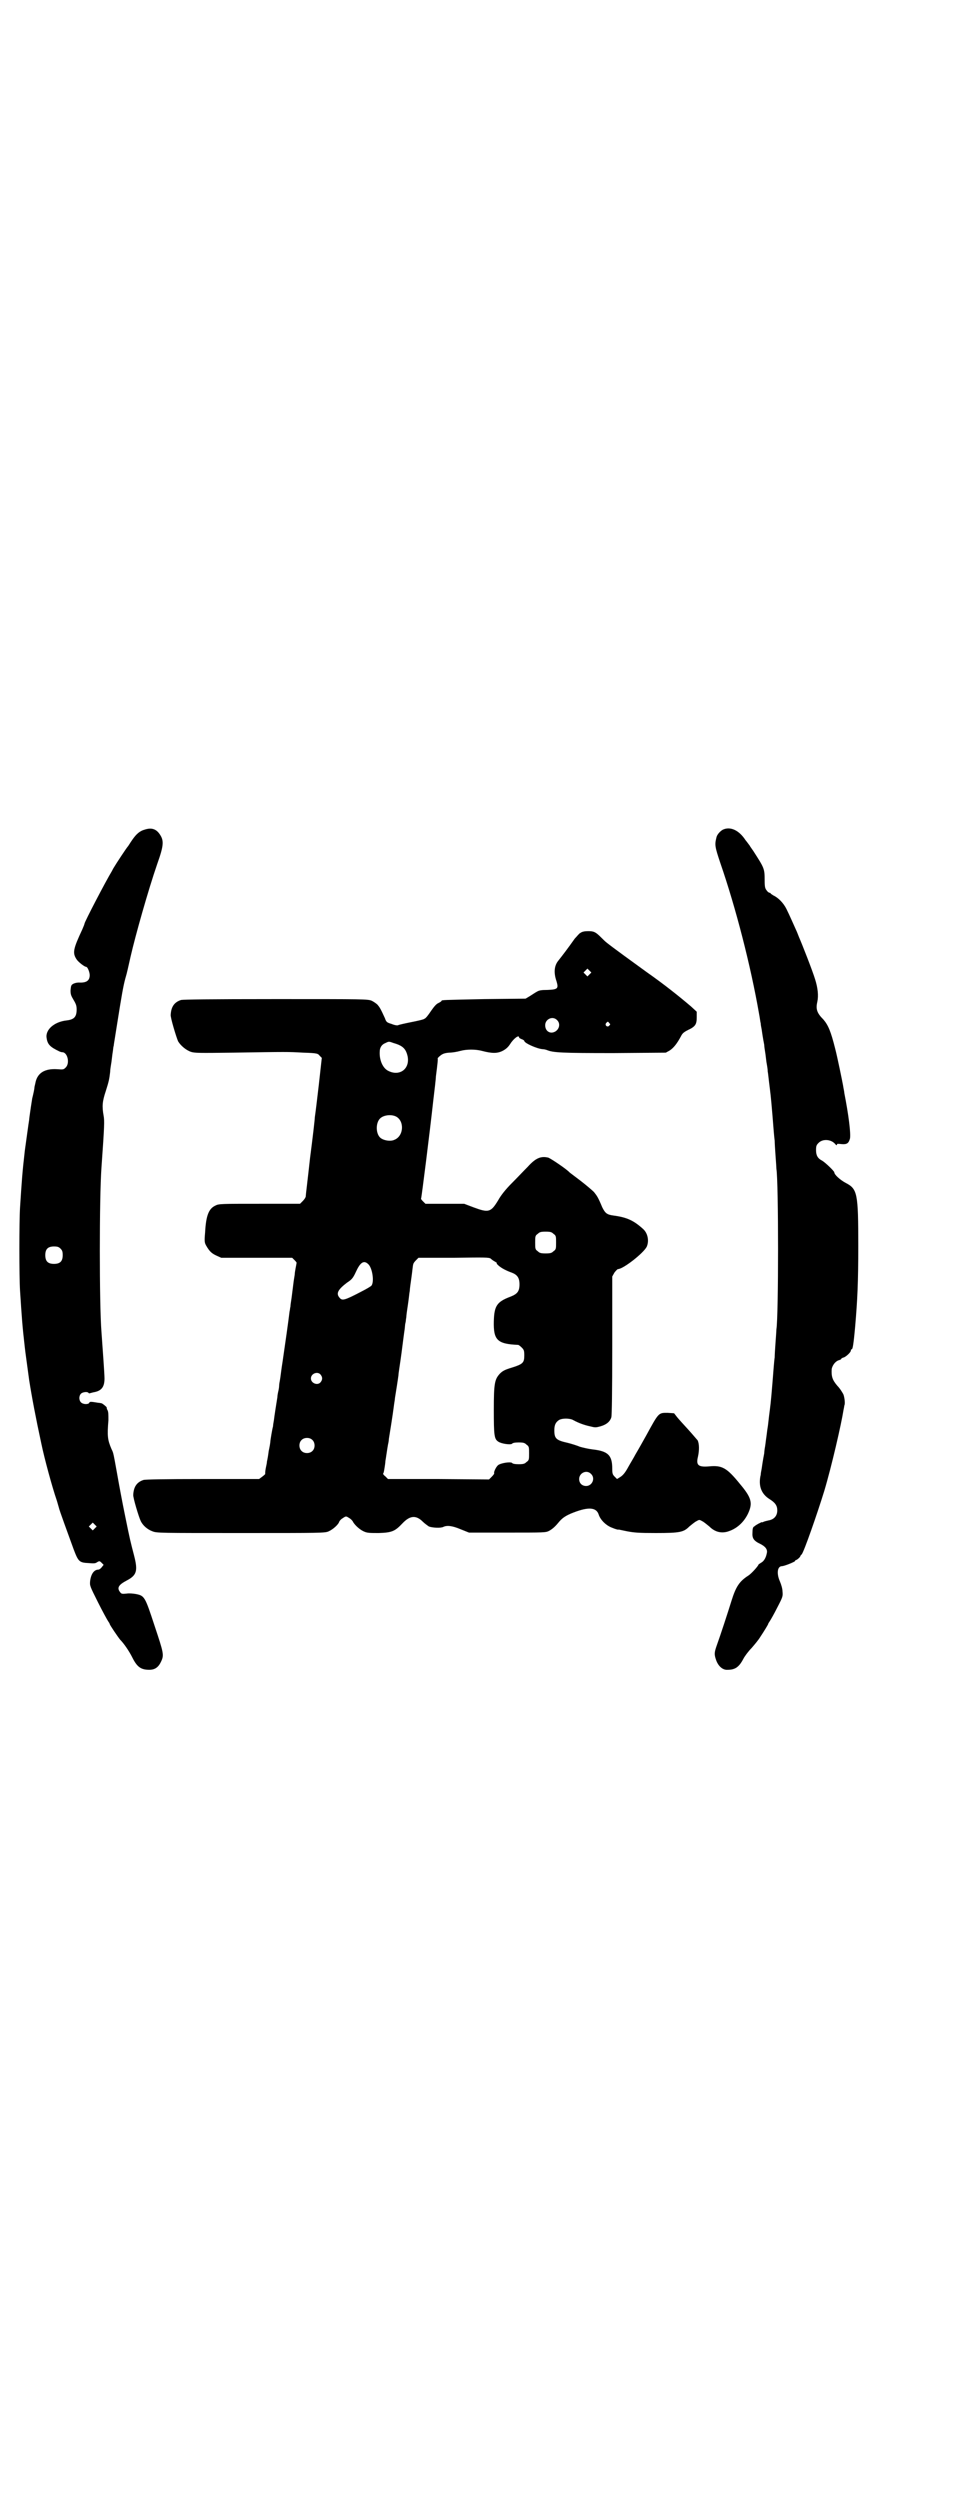 <?xml version="1.0" standalone="no"?>
<!DOCTYPE svg PUBLIC "-//W3C//DTD SVG 20010904//EN"
 "http://www.w3.org/TR/2001/REC-SVG-20010904/DTD/svg10.dtd">
<svg version="1.0" xmlns="http://www.w3.org/2000/svg"
 width="1100pt" height="2870pt" viewBox="0 0 1100 2870"
 preserveAspectRatio="xMidYMid meet">
<g transform="translate(0,2870) scale(0.5,-0.5)"
fill="#000000" stroke="none">
<path d="M332 3835 c-11 -3 -19 -10 -28 -23 -5 -7 -9 -14 -10 -15 -3 -3 -28
-41 -32 -48 -2 -3 -4 -7 -5 -9 -14 -23 -63 -117 -63 -121 0 -1 -2 -6 -5 -13
-21 -45 -23 -54 -13 -69 4 -6 18 -17 22 -17 3 0 8 -12 8 -19 0 -13 -8 -18 -25
-17 -4 0 -9 -1 -13 -3 -5 -3 -5 -5 -6 -15 0 -9 1 -12 7 -22 6 -10 7 -14 7 -22
0 -17 -6 -23 -23 -25 -28 -3 -49 -21 -46 -40 2 -15 8 -21 29 -31 2 -1 5 -2 7
-2 12 0 18 -25 8 -35 -5 -5 -6 -5 -19 -4 -30 2 -47 -9 -51 -33 -1 -4 -2 -8 -2
-10 0 -2 -2 -12 -5 -24 -2 -12 -4 -26 -5 -33 -1 -7 -2 -14 -2 -16 -1 -5 -8
-57 -10 -71 -6 -52 -7 -70 -11 -131 -2 -31 -2 -159 0 -190 4 -61 5 -79 11
-131 1 -10 7 -52 10 -75 6 -38 15 -86 28 -146 7 -34 25 -100 35 -129 2 -6 4
-14 5 -17 1 -6 21 -60 34 -96 11 -29 13 -31 35 -32 11 -1 15 -1 19 2 5 3 6 3
10 -1 l5 -5 -4 -5 c-2 -3 -6 -6 -8 -6 -10 0 -17 -10 -19 -26 -1 -11 -1 -11 18
-49 10 -20 21 -40 23 -43 2 -3 4 -6 4 -7 0 -2 19 -30 24 -36 8 -8 20 -25 28
-41 11 -22 20 -28 39 -28 13 0 21 6 27 19 7 15 6 19 -15 82 -22 67 -23 69 -43
73 -6 1 -15 2 -21 1 -10 -1 -12 -1 -15 3 -8 10 -4 17 15 27 23 12 26 22 17 57
-9 35 -9 34 -21 93 -6 29 -14 72 -18 95 -4 23 -8 44 -9 47 -1 4 -3 8 -4 10 -9
21 -10 30 -7 66 0 13 0 19 -2 23 -2 3 -2 6 -2 6 2 0 -10 10 -12 10 -1 0 -4 1
-7 1 -18 3 -20 3 -21 0 -2 -4 -14 -4 -19 1 -5 5 -5 15 0 20 4 4 15 5 17 2 1
-1 2 -2 3 -1 1 0 4 1 8 2 19 3 26 12 26 32 0 10 -4 65 -7 107 -5 63 -5 307 0
377 7 98 7 107 5 119 -4 22 -3 33 5 57 7 22 8 27 10 44 0 6 2 16 3 23 1 7 2
18 3 23 1 6 1 11 2 13 0 2 4 25 8 51 10 63 14 87 19 105 4 13 6 24 12 50 11
48 40 151 61 212 16 45 16 55 4 71 -8 10 -18 13 -33 8z m-193 -962 c4 -4 5 -7
5 -15 0 -14 -6 -20 -20 -20 -14 0 -20 6 -20 20 0 14 6 20 20 20 8 0 11 -1 15
-5z m79 -642 l-5 -5 -4 4 -5 5 4 4 5 5 4 -4 5 -5 -4 -4z"/>
<path d="M1660 3835 c-7 -4 -14 -12 -15 -19 -4 -16 -3 -21 9 -57 36 -104 70
-237 89 -346 2 -10 3 -20 4 -23 0 -3 1 -8 2 -13 1 -7 3 -21 6 -36 0 -3 1 -10
2 -16 1 -5 2 -16 3 -23 1 -6 3 -16 3 -22 1 -5 2 -16 3 -24 3 -25 4 -29 8 -78
2 -26 4 -51 5 -57 0 -5 1 -21 2 -35 1 -14 2 -27 2 -30 5 -30 5 -338 0 -368 0
-3 -1 -16 -2 -30 -1 -14 -2 -29 -2 -35 -1 -5 -3 -31 -5 -57 -4 -50 -5 -54 -8
-78 -1 -8 -2 -19 -3 -25 -1 -5 -2 -15 -3 -22 -1 -6 -2 -16 -3 -22 -1 -5 -2
-13 -2 -16 -3 -15 -5 -29 -6 -36 -1 -5 -2 -10 -2 -13 -6 -25 1 -44 20 -56 13
-8 18 -15 18 -26 0 -13 -8 -21 -20 -23 -4 -1 -9 -2 -11 -3 -2 -1 -4 -2 -4 -1
0 1 -14 -6 -18 -10 -3 -1 -4 -6 -4 -14 -1 -13 3 -19 18 -26 12 -6 17 -13 15
-21 -2 -11 -7 -19 -13 -22 -3 -2 -6 -4 -6 -4 0 -3 -17 -22 -24 -26 -20 -13
-28 -25 -38 -57 -9 -29 -25 -78 -34 -103 -6 -17 -6 -21 -1 -35 5 -13 15 -22
26 -21 17 0 26 6 36 25 3 6 12 18 19 25 7 8 16 19 19 24 10 15 19 30 19 31 0
1 2 4 4 7 2 3 10 17 17 31 13 25 13 26 12 37 0 6 -3 16 -6 23 -8 18 -6 35 5
35 5 0 30 10 30 12 0 1 1 2 2 2 2 0 10 7 10 9 0 1 1 2 3 4 5 5 36 94 52 146
17 57 39 153 44 185 1 5 2 10 2 11 2 3 1 16 -2 25 -2 4 -8 14 -14 20 -12 14
-14 22 -13 39 2 9 9 18 17 20 3 1 5 2 5 3 0 1 2 2 5 3 5 1 17 12 17 16 0 2 1
3 2 3 2 0 4 9 8 54 5 59 7 99 7 183 0 122 -2 131 -29 145 -13 7 -26 19 -26 24
0 3 -21 23 -28 27 -10 5 -14 12 -14 24 0 10 1 12 6 17 10 10 30 8 39 -4 2 -2
3 -2 3 0 0 2 2 2 11 1 12 -1 16 2 19 13 2 12 -3 53 -13 104 0 3 -2 11 -3 18
-2 11 -13 65 -18 84 -10 40 -16 54 -27 67 -15 15 -18 24 -14 41 3 14 1 32 -5
51 -6 20 -30 81 -37 97 -2 5 -5 13 -7 17 -5 11 -15 34 -22 48 -7 14 -19 26
-30 31 -3 2 -6 4 -6 4 0 1 -1 2 -2 2 -2 0 -5 2 -7 5 -4 5 -5 8 -5 24 0 27 -1
28 -26 67 -4 6 -8 11 -8 12 -1 1 -5 7 -10 13 -15 23 -35 32 -52 24z"/>
<path d="M1333 3598 c-3 -1 -8 -8 -13 -13 -17 -24 -27 -37 -38 -51 -9 -11 -11
-27 -4 -47 5 -17 3 -19 -21 -20 -14 0 -19 -1 -24 -4 -4 -2 -11 -7 -16 -10
l-10 -6 -94 -1 c-96 -2 -99 -2 -99 -4 0 -1 -3 -3 -7 -5 -5 -2 -10 -8 -17 -18
-6 -9 -12 -17 -15 -18 -2 -2 -16 -5 -31 -8 -15 -3 -28 -6 -30 -7 -1 -1 -8 0
-15 3 -10 3 -12 4 -15 13 -10 22 -12 25 -17 31 -3 3 -9 7 -13 9 -9 4 -16 4
-220 4 -153 0 -213 -1 -218 -2 -16 -5 -23 -16 -24 -34 -1 -6 13 -52 17 -61 6
-10 18 -20 29 -24 9 -3 18 -3 98 -2 126 2 124 2 160 0 33 -1 34 -2 38 -7 l5
-5 -7 -63 c-4 -35 -8 -67 -9 -73 0 -5 -5 -48 -11 -94 -5 -46 -10 -86 -10 -89
-1 -3 -4 -7 -7 -10 l-6 -6 -93 0 c-86 0 -94 0 -101 -4 -16 -7 -22 -24 -24 -62
-2 -22 -1 -24 3 -31 7 -12 12 -17 23 -22 l11 -5 81 0 82 0 6 -6 c3 -3 5 -6 4
-6 0 -1 -1 -6 -2 -11 -1 -6 -2 -11 -2 -13 0 -2 -1 -8 -2 -14 -1 -6 -2 -16 -3
-23 -1 -7 -2 -17 -3 -23 -1 -6 -2 -13 -2 -16 -1 -3 -1 -8 -2 -11 -3 -25 -10
-74 -16 -115 -3 -18 -5 -37 -6 -42 -1 -5 -2 -11 -2 -14 0 -3 -1 -9 -2 -13 -1
-4 -2 -10 -2 -13 -2 -12 -7 -44 -8 -53 -1 -5 -2 -12 -2 -14 -2 -7 -5 -26 -6
-33 0 -4 -2 -15 -4 -24 -1 -9 -3 -20 -4 -24 0 -4 -2 -11 -3 -17 -1 -5 -1 -10
-1 -11 1 0 -2 -3 -6 -6 l-8 -6 -129 0 c-91 0 -131 -1 -136 -2 -16 -5 -23 -16
-24 -34 -1 -6 13 -52 17 -60 5 -11 16 -20 27 -24 10 -4 16 -4 204 -4 183 0
193 0 201 4 9 4 22 15 24 22 1 2 4 6 8 8 7 5 8 5 14 1 4 -2 9 -7 10 -10 5 -8
16 -18 26 -22 7 -3 14 -3 33 -3 30 1 37 4 54 22 17 18 31 20 47 4 4 -4 11 -9
14 -11 8 -3 27 -4 33 -1 8 4 20 3 39 -5 l20 -8 88 0 c86 0 88 0 96 4 9 5 15
11 24 22 8 9 17 15 40 23 29 10 45 8 50 -8 4 -12 17 -25 31 -30 7 -3 14 -5 15
-4 0 0 9 -2 19 -4 16 -3 26 -4 66 -4 56 0 64 2 77 15 5 4 12 10 16 12 7 4 7 4
14 0 4 -2 11 -8 16 -12 12 -12 26 -16 41 -12 21 6 38 21 48 42 11 24 8 36 -19
68 -30 37 -41 43 -71 40 -25 -2 -30 3 -25 23 3 14 3 29 -1 37 -2 2 -11 13 -21
24 -10 11 -22 24 -26 29 l-7 9 -15 1 c-21 0 -20 1 -49 -52 -9 -16 -15 -27 -25
-44 -3 -6 -11 -19 -16 -28 -7 -13 -12 -19 -18 -23 l-8 -5 -5 5 c-5 5 -6 7 -6
19 0 31 -10 40 -45 44 -9 1 -22 4 -29 6 -7 3 -20 7 -28 9 -27 6 -31 10 -31 29
0 12 3 18 10 23 7 5 26 5 34 0 11 -6 24 -11 38 -14 12 -3 13 -3 24 0 14 4 22
11 25 21 1 5 2 53 2 165 l0 158 5 9 c3 4 7 8 8 8 12 0 58 36 66 51 6 13 3 31
-8 41 -22 20 -38 27 -68 31 -15 2 -19 5 -26 19 -10 24 -12 26 -19 35 -4 4 -18
16 -31 26 -13 10 -24 18 -25 19 -6 7 -43 32 -49 34 -17 4 -29 -1 -47 -21 -9
-9 -25 -26 -37 -38 -14 -14 -25 -28 -31 -39 -17 -28 -22 -29 -57 -16 l-21 8
-45 0 -44 0 -6 6 c-3 3 -5 6 -4 6 1 1 20 152 28 225 3 25 6 50 6 55 4 31 5 41
4 42 0 0 2 3 6 6 5 4 9 6 20 7 8 0 19 2 26 4 15 4 35 4 50 0 23 -6 35 -6 47 0
8 4 13 9 17 15 8 13 21 23 21 16 0 -1 3 -3 6 -4 3 -1 6 -3 6 -4 0 -5 29 -18
42 -19 3 0 7 -1 10 -2 14 -6 34 -7 153 -7 l120 1 9 5 c9 6 17 16 26 33 3 6 6
9 16 14 17 8 20 13 20 29 l0 13 -13 12 c-27 23 -62 51 -102 79 -29 21 -80 58
-91 67 -3 2 -9 8 -13 12 -13 13 -17 15 -30 15 -8 0 -14 -1 -18 -4z m21 -95
l-5 -5 -4 4 -5 5 4 4 5 5 4 -4 5 -5 -4 -4z m-75 -105 c11 -10 3 -28 -12 -29
-9 0 -15 7 -15 17 0 14 17 22 27 12z m120 -7 c3 -3 3 -3 0 -6 -4 -5 -11 1 -7
6 4 4 4 4 7 0z m-495 -46 c21 -6 28 -13 32 -30 6 -29 -18 -47 -44 -34 -13 6
-21 25 -20 44 0 10 5 17 13 20 8 4 8 4 19 0z m4 -168 c21 -9 20 -45 -2 -54
-10 -5 -28 -1 -34 6 -9 10 -9 32 0 42 7 8 24 11 36 6z m363 -270 c6 -4 6 -6 6
-20 0 -14 0 -16 -6 -20 -4 -4 -7 -5 -18 -5 -11 0 -14 1 -18 5 -6 4 -6 6 -6 20
0 14 0 16 6 20 4 4 7 5 18 5 11 0 14 -1 18 -5z m-134 -64 c3 -2 5 -3 4 -3 -3
0 5 -8 14 -13 5 -3 14 -7 20 -9 13 -5 18 -12 18 -27 0 -16 -5 -22 -20 -28 -32
-12 -38 -21 -39 -57 -1 -43 8 -52 56 -54 1 0 5 -3 8 -6 5 -5 6 -7 6 -18 0 -17
-3 -20 -28 -28 -17 -5 -22 -8 -28 -14 -12 -13 -14 -22 -14 -83 0 -59 1 -67 10
-73 7 -5 28 -8 32 -5 1 2 7 3 15 3 11 0 14 -1 18 -5 6 -4 6 -6 6 -20 0 -14 0
-16 -6 -20 -4 -4 -7 -5 -18 -5 -8 0 -14 1 -15 3 -4 3 -25 0 -32 -5 -5 -4 -11
-17 -9 -19 0 -1 -2 -4 -6 -8 l-6 -6 -116 1 -116 0 -6 6 c-4 3 -6 6 -5 7 1 0 2
6 3 12 1 6 2 13 2 16 1 5 4 27 6 38 1 4 2 10 2 13 2 12 9 56 11 72 1 9 3 19 3
22 2 12 7 44 8 52 0 5 4 28 7 51 3 23 6 47 7 53 1 6 1 13 2 16 1 3 1 9 2 13 0
4 2 18 4 31 2 13 3 26 4 30 0 4 2 18 4 32 2 14 3 27 4 29 0 2 3 6 6 9 l6 6 81
0 c73 1 81 1 85 -2 2 -2 6 -5 10 -7z m-292 -5 c10 -8 15 -41 8 -50 -2 -2 -12
-8 -22 -13 -40 -21 -45 -22 -51 -15 -9 10 -4 19 17 35 11 7 14 11 20 24 10 22
18 28 28 19z m-109 -254 c5 -6 5 -12 0 -18 -7 -8 -22 -2 -22 9 0 11 15 17 22
9z m-19 -150 c7 -6 7 -19 1 -25 -6 -7 -19 -7 -25 -1 -7 6 -7 19 -1 25 6 7 19
7 25 1z m640 -78 c11 -10 3 -28 -11 -28 -9 0 -16 6 -16 16 0 14 17 22 27 12z"/>
</g>
</svg>
